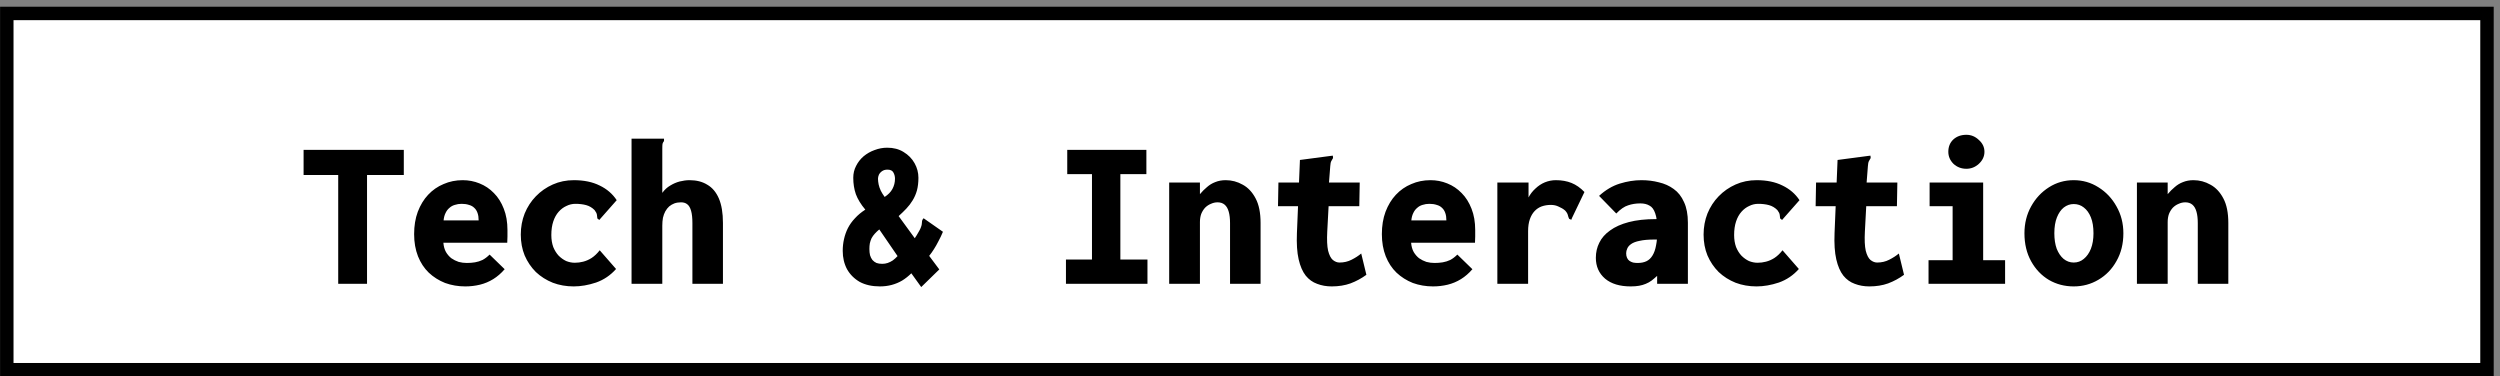 <svg width="186" height="28" viewBox="0 0 186 28" fill="none" xmlns="http://www.w3.org/2000/svg">
<rect x="0" y="0" width="186" height="28" fill="#808080" stroke="none"/>
<path d="M185.032 27.506L0.506 27.506V1L185.032 1V27.506Z" fill="white" stroke="black"/>
<path d="M25.163 21.117V13.021H22.587V11.149H30.043V13.021H27.307V21.117H25.163ZM34.619 21.309C34.085 21.309 33.584 21.223 33.115 21.053C32.656 20.871 32.251 20.615 31.899 20.285C31.557 19.954 31.291 19.549 31.099 19.069C30.907 18.578 30.811 18.029 30.811 17.421C30.811 16.802 30.901 16.247 31.083 15.757C31.275 15.255 31.531 14.834 31.851 14.493C32.181 14.141 32.565 13.874 33.003 13.693C33.44 13.501 33.915 13.405 34.427 13.405C34.864 13.405 35.28 13.485 35.675 13.645C36.08 13.805 36.437 14.045 36.747 14.365C37.056 14.674 37.301 15.063 37.483 15.533C37.664 15.991 37.755 16.519 37.755 17.117C37.755 17.245 37.755 17.405 37.755 17.597C37.755 17.789 37.749 17.943 37.739 18.061H32.987C33.008 18.327 33.072 18.557 33.179 18.749C33.285 18.93 33.419 19.085 33.579 19.213C33.749 19.33 33.931 19.421 34.123 19.485C34.325 19.538 34.528 19.565 34.731 19.565C34.944 19.565 35.147 19.549 35.339 19.517C35.531 19.485 35.717 19.426 35.899 19.341C36.08 19.245 36.256 19.111 36.427 18.941L37.547 20.029C37.291 20.327 37.008 20.573 36.699 20.765C36.389 20.957 36.059 21.095 35.707 21.181C35.355 21.266 34.992 21.309 34.619 21.309ZM33.003 16.397H35.611C35.611 16.183 35.584 16.002 35.531 15.853C35.477 15.693 35.397 15.565 35.291 15.469C35.184 15.362 35.051 15.287 34.891 15.245C34.731 15.191 34.549 15.165 34.347 15.165C34.165 15.165 33.995 15.191 33.835 15.245C33.685 15.287 33.552 15.362 33.435 15.469C33.317 15.565 33.221 15.693 33.147 15.853C33.072 16.002 33.024 16.183 33.003 16.397ZM42.683 21.309C42.128 21.309 41.611 21.218 41.131 21.037C40.651 20.845 40.229 20.578 39.867 20.237C39.515 19.885 39.237 19.474 39.035 19.005C38.843 18.535 38.747 18.018 38.747 17.453C38.747 16.898 38.843 16.375 39.035 15.885C39.237 15.394 39.515 14.967 39.867 14.605C40.229 14.231 40.651 13.938 41.131 13.725C41.611 13.511 42.133 13.405 42.699 13.405C43.445 13.405 44.085 13.538 44.619 13.805C45.152 14.061 45.573 14.423 45.883 14.893L44.683 16.253L44.587 16.365L44.443 16.253C44.432 16.167 44.421 16.077 44.411 15.981C44.4 15.885 44.341 15.767 44.235 15.629C44.053 15.447 43.845 15.325 43.611 15.261C43.376 15.197 43.109 15.165 42.811 15.165C42.576 15.165 42.352 15.218 42.139 15.325C41.925 15.421 41.733 15.565 41.563 15.757C41.392 15.949 41.259 16.189 41.163 16.477C41.067 16.765 41.019 17.101 41.019 17.485C41.019 17.815 41.067 18.114 41.163 18.381C41.269 18.637 41.403 18.85 41.563 19.021C41.733 19.191 41.92 19.325 42.123 19.421C42.336 19.506 42.549 19.549 42.763 19.549C42.976 19.549 43.184 19.522 43.387 19.469C43.6 19.415 43.808 19.325 44.011 19.197C44.224 19.058 44.427 18.866 44.619 18.621L45.835 20.013C45.419 20.482 44.923 20.818 44.347 21.021C43.771 21.213 43.216 21.309 42.683 21.309ZM46.987 10.317H49.259H49.403V10.493C49.349 10.557 49.312 10.626 49.291 10.701C49.28 10.775 49.275 10.903 49.275 11.085V14.349C49.445 14.114 49.643 13.933 49.867 13.805C50.091 13.666 50.325 13.565 50.571 13.501C50.827 13.437 51.072 13.405 51.307 13.405C51.819 13.405 52.256 13.517 52.619 13.741C52.992 13.954 53.28 14.295 53.483 14.765C53.685 15.234 53.787 15.842 53.787 16.589V21.117H51.515V16.605C51.515 16.221 51.483 15.917 51.419 15.693C51.355 15.458 51.259 15.293 51.131 15.197C51.013 15.101 50.859 15.053 50.667 15.053C50.485 15.053 50.32 15.079 50.171 15.133C50.032 15.186 49.904 15.261 49.787 15.357C49.68 15.453 49.584 15.575 49.499 15.725C49.424 15.863 49.365 16.023 49.323 16.205C49.291 16.386 49.275 16.583 49.275 16.797V21.117H46.987V10.317ZM68.539 21.357L67.803 20.333C67.589 20.546 67.36 20.727 67.115 20.877C66.88 21.015 66.624 21.122 66.347 21.197C66.069 21.271 65.776 21.309 65.467 21.309C64.88 21.309 64.379 21.197 63.963 20.973C63.557 20.738 63.243 20.423 63.019 20.029C62.805 19.623 62.699 19.17 62.699 18.669C62.699 18.359 62.731 18.066 62.795 17.789C62.859 17.501 62.955 17.229 63.083 16.973C63.221 16.706 63.397 16.461 63.611 16.237C63.824 16.002 64.08 15.789 64.379 15.597C64.048 15.202 63.813 14.818 63.675 14.445C63.547 14.071 63.483 13.666 63.483 13.229C63.483 12.909 63.552 12.615 63.691 12.349C63.829 12.071 64.016 11.831 64.251 11.629C64.496 11.426 64.768 11.271 65.067 11.165C65.376 11.047 65.691 10.989 66.011 10.989C66.48 10.989 66.885 11.095 67.227 11.309C67.579 11.522 67.851 11.799 68.043 12.141C68.235 12.482 68.331 12.845 68.331 13.229C68.331 13.581 68.293 13.895 68.219 14.173C68.144 14.439 68.037 14.685 67.899 14.909C67.771 15.122 67.616 15.325 67.435 15.517C67.264 15.698 67.072 15.885 66.859 16.077L68.059 17.725C68.101 17.661 68.149 17.586 68.203 17.501C68.267 17.405 68.325 17.303 68.379 17.197C68.443 17.09 68.491 16.989 68.523 16.893C68.565 16.786 68.587 16.69 68.587 16.605C68.587 16.541 68.592 16.482 68.603 16.429C68.613 16.375 68.651 16.311 68.715 16.237L70.155 17.245C70.048 17.501 69.936 17.735 69.819 17.949C69.712 18.162 69.6 18.359 69.483 18.541C69.376 18.711 69.259 18.877 69.131 19.037L69.883 20.045L68.539 21.357ZM65.643 19.629C65.781 19.629 65.915 19.607 66.043 19.565C66.171 19.522 66.299 19.458 66.427 19.373C66.555 19.277 66.672 19.17 66.779 19.053L65.419 17.069C65.291 17.175 65.179 17.282 65.083 17.389C64.987 17.495 64.907 17.607 64.843 17.725C64.789 17.842 64.747 17.97 64.715 18.109C64.693 18.237 64.683 18.375 64.683 18.525C64.683 18.695 64.699 18.85 64.731 18.989C64.773 19.127 64.832 19.245 64.907 19.341C64.992 19.437 65.093 19.511 65.211 19.565C65.328 19.607 65.472 19.629 65.643 19.629ZM65.819 14.653C65.947 14.567 66.059 14.477 66.155 14.381C66.251 14.285 66.331 14.178 66.395 14.061C66.459 13.943 66.507 13.821 66.539 13.693C66.571 13.565 66.587 13.431 66.587 13.293C66.587 13.133 66.549 12.983 66.475 12.845C66.4 12.695 66.251 12.621 66.027 12.621C65.867 12.621 65.733 12.658 65.627 12.733C65.52 12.807 65.44 12.898 65.387 13.005C65.344 13.111 65.323 13.207 65.323 13.293C65.323 13.421 65.339 13.565 65.371 13.725C65.403 13.874 65.456 14.029 65.531 14.189C65.605 14.338 65.701 14.493 65.819 14.653ZM79.307 21.117V19.309H81.243V12.957H79.403V11.149H85.291V12.957H83.355V19.309H85.371V21.117H79.307ZM86.987 21.117V13.581H89.275V14.445C89.445 14.242 89.621 14.066 89.803 13.917C89.984 13.757 90.187 13.634 90.411 13.549C90.645 13.453 90.907 13.405 91.195 13.405C91.643 13.405 92.064 13.517 92.459 13.741C92.853 13.954 93.173 14.295 93.419 14.765C93.664 15.223 93.787 15.831 93.787 16.589V21.117H91.515V16.605C91.515 16.263 91.483 15.981 91.419 15.757C91.355 15.522 91.253 15.346 91.115 15.229C90.976 15.111 90.8 15.053 90.587 15.053C90.416 15.053 90.251 15.09 90.091 15.165C89.931 15.229 89.787 15.325 89.659 15.453C89.541 15.581 89.445 15.735 89.371 15.917C89.307 16.098 89.275 16.301 89.275 16.525V21.117H86.987ZM99.083 21.309C98.688 21.309 98.325 21.245 97.995 21.117C97.664 20.999 97.381 20.797 97.147 20.509C96.912 20.21 96.736 19.805 96.619 19.293C96.501 18.781 96.459 18.13 96.491 17.341L96.715 11.901L99.019 11.597L99.163 11.581L99.179 11.757C99.136 11.831 99.093 11.906 99.051 11.981C99.008 12.055 98.981 12.183 98.971 12.365L98.779 14.829H98.875L98.747 17.229C98.715 17.837 98.736 18.311 98.811 18.653C98.896 18.983 99.013 19.213 99.163 19.341C99.323 19.469 99.488 19.533 99.659 19.533C99.989 19.533 100.288 19.463 100.555 19.325C100.832 19.186 101.072 19.031 101.275 18.861L101.659 20.445C101.296 20.711 100.901 20.925 100.475 21.085C100.059 21.234 99.595 21.309 99.083 21.309ZM95.115 13.581H101.163L101.131 15.341H95.083L95.115 13.581ZM106.619 21.309C106.085 21.309 105.584 21.223 105.115 21.053C104.656 20.871 104.251 20.615 103.899 20.285C103.557 19.954 103.291 19.549 103.099 19.069C102.907 18.578 102.811 18.029 102.811 17.421C102.811 16.802 102.901 16.247 103.083 15.757C103.275 15.255 103.531 14.834 103.851 14.493C104.181 14.141 104.565 13.874 105.003 13.693C105.44 13.501 105.915 13.405 106.427 13.405C106.864 13.405 107.28 13.485 107.675 13.645C108.08 13.805 108.437 14.045 108.747 14.365C109.056 14.674 109.301 15.063 109.483 15.533C109.664 15.991 109.755 16.519 109.755 17.117C109.755 17.245 109.755 17.405 109.755 17.597C109.755 17.789 109.749 17.943 109.739 18.061H104.987C105.008 18.327 105.072 18.557 105.179 18.749C105.285 18.93 105.419 19.085 105.579 19.213C105.749 19.33 105.931 19.421 106.123 19.485C106.325 19.538 106.528 19.565 106.731 19.565C106.944 19.565 107.147 19.549 107.339 19.517C107.531 19.485 107.717 19.426 107.899 19.341C108.08 19.245 108.256 19.111 108.427 18.941L109.547 20.029C109.291 20.327 109.008 20.573 108.699 20.765C108.389 20.957 108.059 21.095 107.707 21.181C107.355 21.266 106.992 21.309 106.619 21.309ZM105.003 16.397H107.611C107.611 16.183 107.584 16.002 107.531 15.853C107.477 15.693 107.397 15.565 107.291 15.469C107.184 15.362 107.051 15.287 106.891 15.245C106.731 15.191 106.549 15.165 106.347 15.165C106.165 15.165 105.995 15.191 105.835 15.245C105.685 15.287 105.552 15.362 105.435 15.469C105.317 15.565 105.221 15.693 105.147 15.853C105.072 16.002 105.024 16.183 105.003 16.397ZM111.403 13.581H113.723V15.645L113.467 15.581C113.499 15.261 113.579 14.973 113.707 14.717C113.845 14.45 114.021 14.221 114.235 14.029C114.448 13.826 114.683 13.671 114.939 13.565C115.205 13.458 115.477 13.405 115.755 13.405C116.192 13.405 116.581 13.474 116.923 13.613C117.264 13.751 117.584 13.975 117.883 14.285L116.955 16.221L116.907 16.349L116.747 16.285C116.704 16.199 116.672 16.109 116.651 16.013C116.629 15.906 116.56 15.789 116.443 15.661C116.304 15.543 116.144 15.447 115.963 15.373C115.792 15.287 115.6 15.245 115.387 15.245C115.141 15.245 114.912 15.282 114.699 15.357C114.496 15.431 114.32 15.549 114.171 15.709C114.021 15.869 113.904 16.071 113.819 16.317C113.733 16.562 113.691 16.855 113.691 17.197V21.117H111.403V13.581ZM121.323 21.309C120.512 21.309 119.877 21.117 119.419 20.733C118.96 20.338 118.731 19.821 118.731 19.181C118.731 18.775 118.816 18.402 118.987 18.061C119.157 17.709 119.424 17.405 119.787 17.149C120.149 16.882 120.613 16.674 121.179 16.525C121.744 16.375 122.421 16.301 123.211 16.301C123.243 16.301 123.301 16.301 123.387 16.301C123.472 16.301 123.568 16.301 123.675 16.301C123.781 16.301 123.872 16.301 123.947 16.301L124.011 17.805C123.947 17.805 123.856 17.805 123.739 17.805C123.621 17.805 123.499 17.81 123.371 17.821C123.253 17.821 123.163 17.821 123.099 17.821C122.64 17.821 122.272 17.853 121.995 17.917C121.717 17.97 121.504 18.05 121.355 18.157C121.216 18.253 121.12 18.365 121.067 18.493C121.013 18.61 120.987 18.727 120.987 18.845C120.987 18.973 121.008 19.085 121.051 19.181C121.093 19.277 121.152 19.351 121.227 19.405C121.301 19.458 121.392 19.501 121.499 19.533C121.605 19.554 121.717 19.565 121.835 19.565C122.091 19.565 122.309 19.522 122.491 19.437C122.672 19.351 122.821 19.213 122.939 19.021C123.067 18.818 123.157 18.562 123.211 18.253C123.275 17.943 123.307 17.565 123.307 17.117C123.307 16.573 123.253 16.157 123.147 15.869C123.051 15.581 122.907 15.389 122.715 15.293C122.533 15.186 122.309 15.133 122.043 15.133C121.712 15.133 121.408 15.181 121.131 15.277C120.853 15.362 120.56 15.565 120.251 15.885L118.971 14.573C119.451 14.135 119.963 13.831 120.507 13.661C121.061 13.49 121.6 13.405 122.123 13.405C122.581 13.405 123.013 13.458 123.419 13.565C123.835 13.661 124.203 13.826 124.523 14.061C124.853 14.295 125.109 14.621 125.291 15.037C125.483 15.442 125.579 15.954 125.579 16.573V21.117H123.291V20.525C123.152 20.653 123.013 20.77 122.875 20.877C122.747 20.973 122.603 21.053 122.443 21.117C122.293 21.181 122.128 21.229 121.947 21.261C121.765 21.293 121.557 21.309 121.323 21.309ZM130.683 21.309C130.128 21.309 129.611 21.218 129.131 21.037C128.651 20.845 128.229 20.578 127.867 20.237C127.515 19.885 127.237 19.474 127.035 19.005C126.843 18.535 126.747 18.018 126.747 17.453C126.747 16.898 126.843 16.375 127.035 15.885C127.237 15.394 127.515 14.967 127.867 14.605C128.229 14.231 128.651 13.938 129.131 13.725C129.611 13.511 130.133 13.405 130.699 13.405C131.445 13.405 132.085 13.538 132.619 13.805C133.152 14.061 133.573 14.423 133.883 14.893L132.683 16.253L132.587 16.365L132.443 16.253C132.432 16.167 132.421 16.077 132.411 15.981C132.4 15.885 132.341 15.767 132.235 15.629C132.053 15.447 131.845 15.325 131.611 15.261C131.376 15.197 131.109 15.165 130.811 15.165C130.576 15.165 130.352 15.218 130.139 15.325C129.925 15.421 129.733 15.565 129.563 15.757C129.392 15.949 129.259 16.189 129.163 16.477C129.067 16.765 129.019 17.101 129.019 17.485C129.019 17.815 129.067 18.114 129.163 18.381C129.269 18.637 129.403 18.85 129.563 19.021C129.733 19.191 129.92 19.325 130.123 19.421C130.336 19.506 130.549 19.549 130.763 19.549C130.976 19.549 131.184 19.522 131.387 19.469C131.6 19.415 131.808 19.325 132.011 19.197C132.224 19.058 132.427 18.866 132.619 18.621L133.835 20.013C133.419 20.482 132.923 20.818 132.347 21.021C131.771 21.213 131.216 21.309 130.683 21.309ZM139.083 21.309C138.688 21.309 138.325 21.245 137.995 21.117C137.664 20.999 137.381 20.797 137.147 20.509C136.912 20.21 136.736 19.805 136.619 19.293C136.501 18.781 136.459 18.13 136.491 17.341L136.715 11.901L139.019 11.597L139.163 11.581L139.179 11.757C139.136 11.831 139.093 11.906 139.051 11.981C139.008 12.055 138.981 12.183 138.971 12.365L138.779 14.829H138.875L138.747 17.229C138.715 17.837 138.736 18.311 138.811 18.653C138.896 18.983 139.013 19.213 139.163 19.341C139.323 19.469 139.488 19.533 139.659 19.533C139.989 19.533 140.288 19.463 140.555 19.325C140.832 19.186 141.072 19.031 141.275 18.861L141.659 20.445C141.296 20.711 140.901 20.925 140.475 21.085C140.059 21.234 139.595 21.309 139.083 21.309ZM135.115 13.581H141.163L141.131 15.341H135.083L135.115 13.581ZM143.483 21.117V19.357H145.275V15.341H143.563V13.581H147.547V19.357H149.179V21.117H143.483ZM146.299 12.557C145.925 12.557 145.605 12.434 145.339 12.189C145.083 11.933 144.955 11.634 144.955 11.293C144.955 10.919 145.077 10.615 145.323 10.381C145.579 10.146 145.904 10.029 146.299 10.029C146.651 10.029 146.96 10.157 147.227 10.413C147.504 10.658 147.643 10.951 147.643 11.293C147.643 11.634 147.504 11.933 147.227 12.189C146.96 12.434 146.651 12.557 146.299 12.557ZM154.283 21.309C153.611 21.309 152.997 21.149 152.443 20.829C151.888 20.498 151.445 20.034 151.115 19.437C150.784 18.839 150.619 18.146 150.619 17.357C150.619 16.621 150.784 15.954 151.115 15.357C151.445 14.759 151.888 14.285 152.443 13.933C152.997 13.581 153.611 13.405 154.283 13.405C154.955 13.405 155.568 13.581 156.123 13.933C156.688 14.285 157.136 14.759 157.467 15.357C157.808 15.954 157.979 16.621 157.979 17.357C157.979 18.135 157.808 18.823 157.467 19.421C157.136 20.018 156.688 20.482 156.123 20.813C155.568 21.143 154.955 21.309 154.283 21.309ZM154.283 19.533C154.571 19.533 154.821 19.442 155.035 19.261C155.259 19.079 155.435 18.829 155.563 18.509C155.691 18.178 155.755 17.794 155.755 17.357C155.755 16.887 155.691 16.493 155.563 16.173C155.435 15.853 155.259 15.607 155.035 15.437C154.821 15.266 154.571 15.181 154.283 15.181C154.016 15.181 153.771 15.266 153.547 15.437C153.333 15.607 153.163 15.853 153.035 16.173C152.907 16.493 152.843 16.887 152.843 17.357C152.843 17.794 152.901 18.178 153.019 18.509C153.147 18.829 153.317 19.079 153.531 19.261C153.755 19.442 154.005 19.533 154.283 19.533ZM158.987 21.117V13.581H161.275V14.445C161.445 14.242 161.621 14.066 161.803 13.917C161.984 13.757 162.187 13.634 162.411 13.549C162.645 13.453 162.907 13.405 163.195 13.405C163.643 13.405 164.064 13.517 164.459 13.741C164.853 13.954 165.173 14.295 165.419 14.765C165.664 15.223 165.787 15.831 165.787 16.589V21.117H163.515V16.605C163.515 16.263 163.483 15.981 163.419 15.757C163.355 15.522 163.253 15.346 163.115 15.229C162.976 15.111 162.8 15.053 162.587 15.053C162.416 15.053 162.251 15.09 162.091 15.165C161.931 15.229 161.787 15.325 161.659 15.453C161.541 15.581 161.445 15.735 161.371 15.917C161.307 16.098 161.275 16.301 161.275 16.525V21.117H158.987Z" fill="black"/>
</svg>
